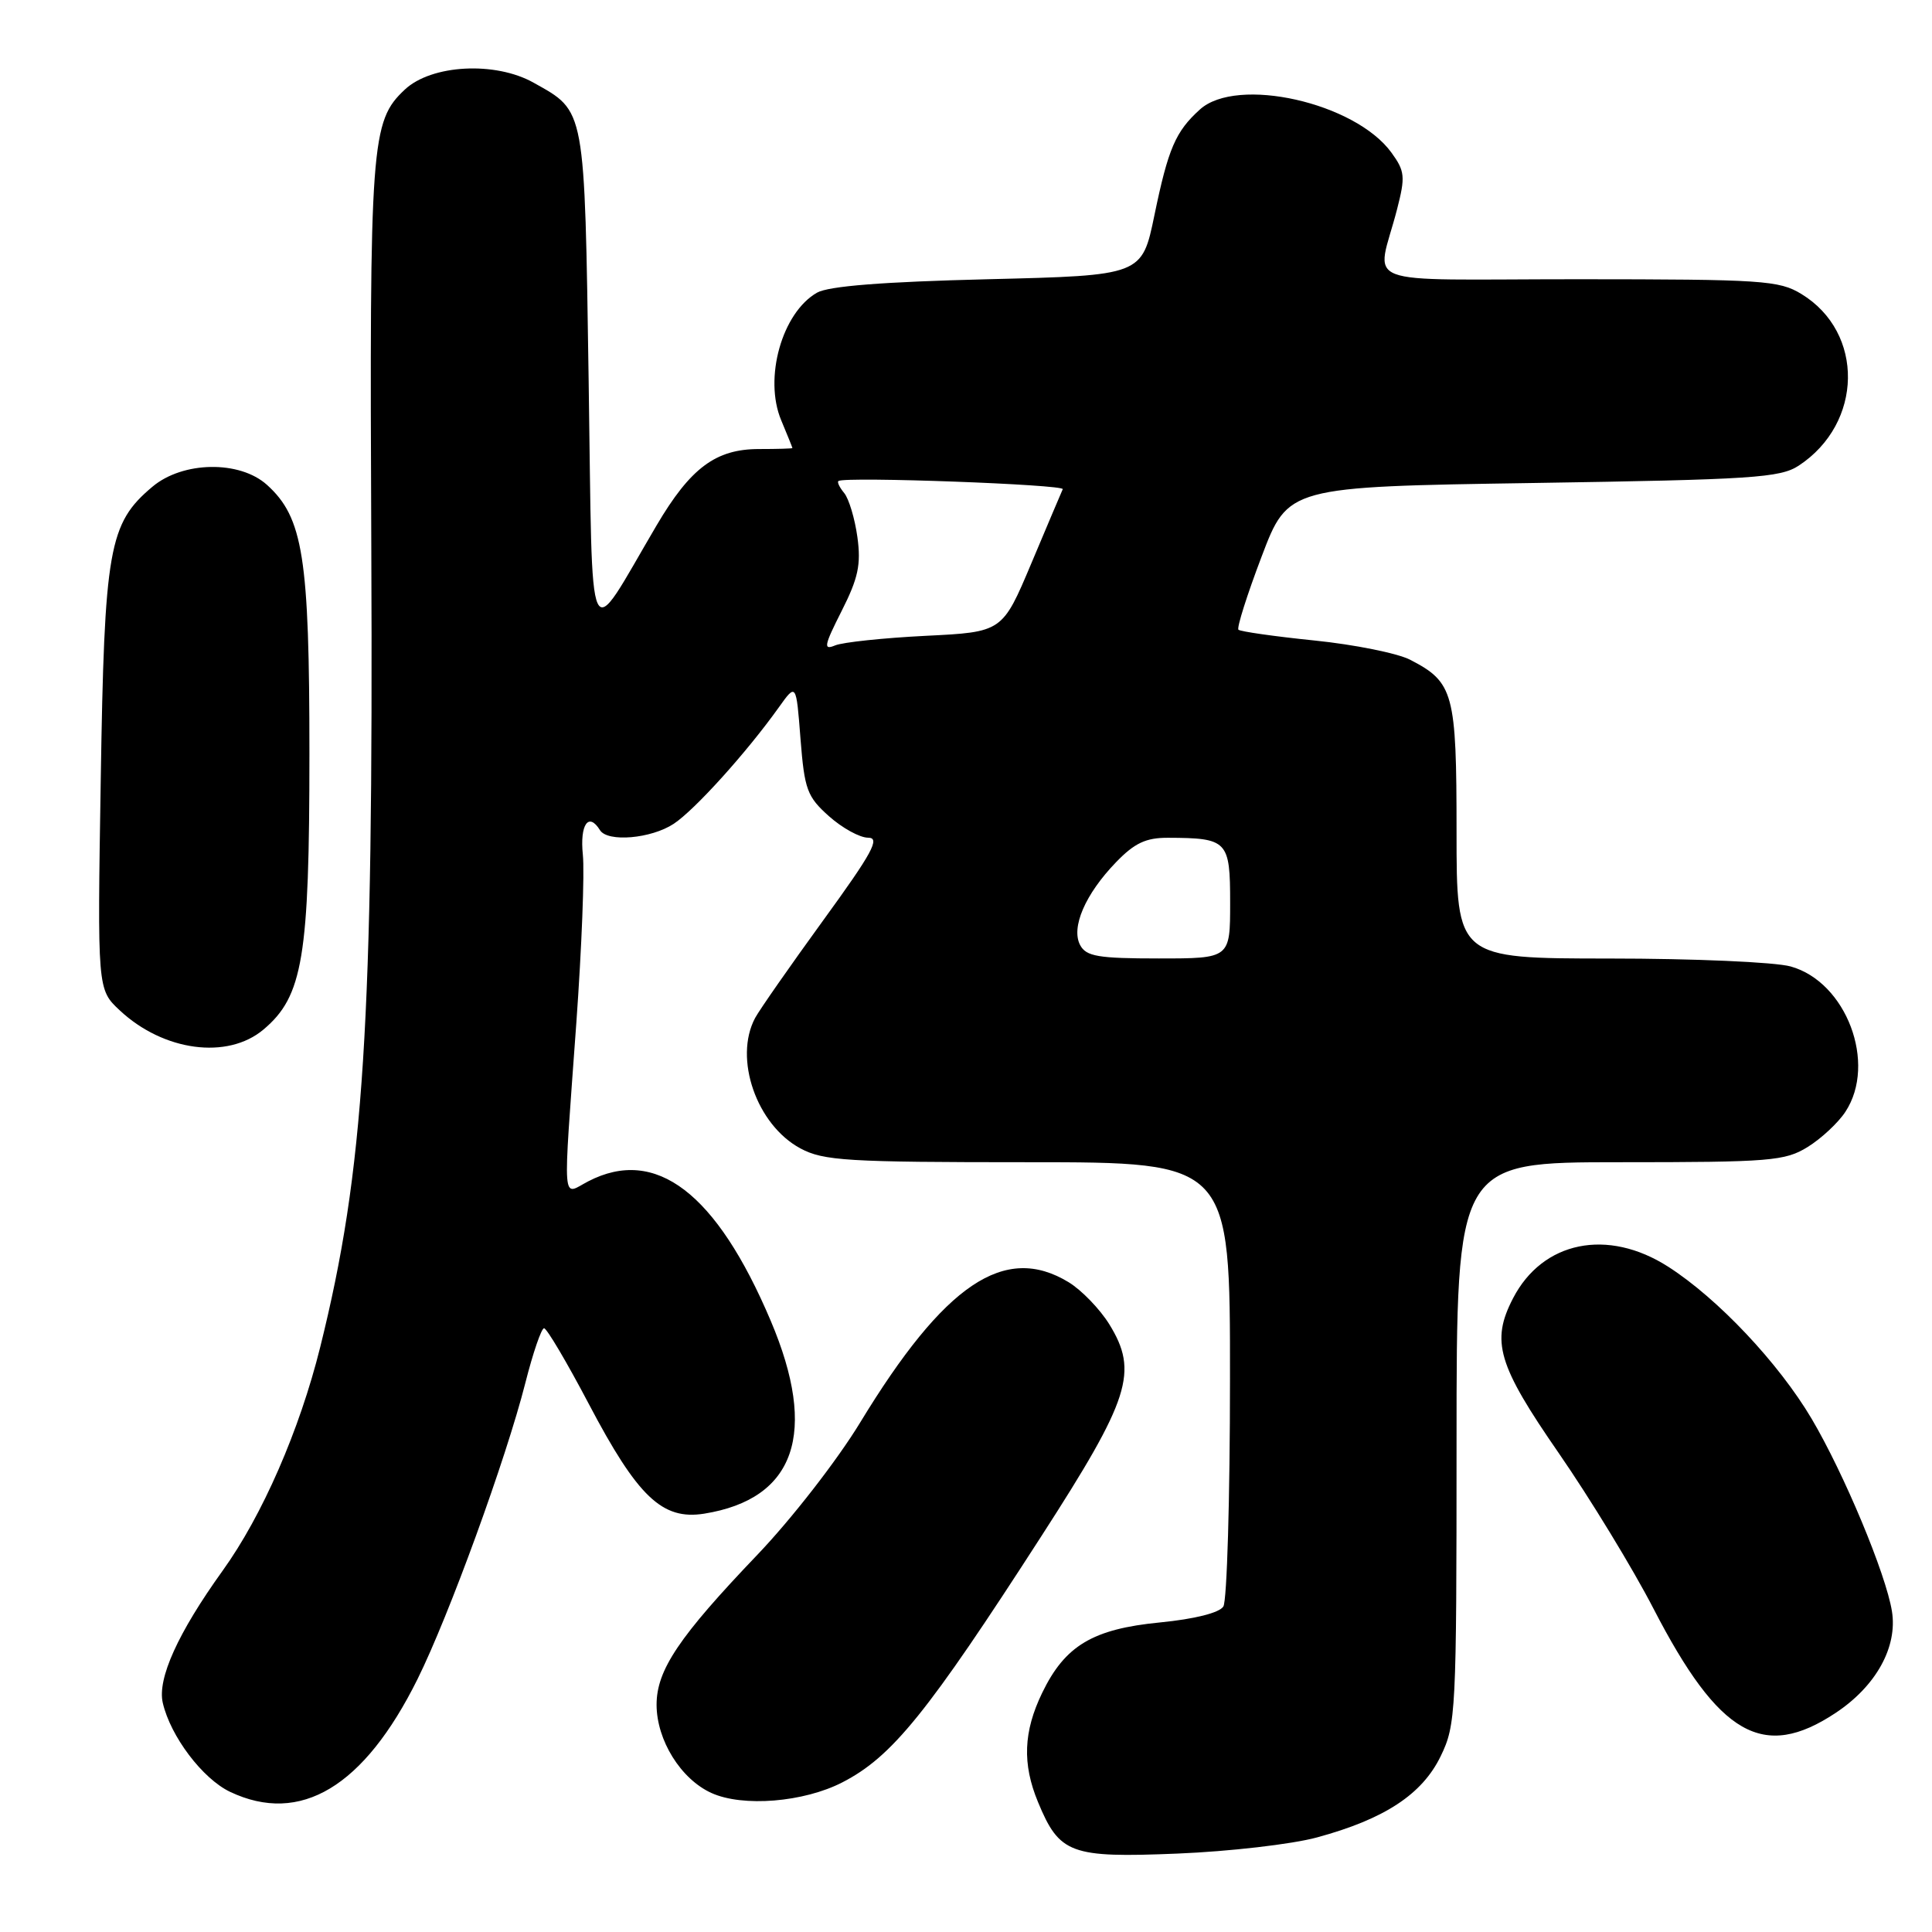 <?xml version="1.0" encoding="UTF-8" standalone="no"?>
<!DOCTYPE svg PUBLIC "-//W3C//DTD SVG 1.1//EN" "http://www.w3.org/Graphics/SVG/1.1/DTD/svg11.dtd" >
<svg xmlns="http://www.w3.org/2000/svg" xmlns:xlink="http://www.w3.org/1999/xlink" version="1.1" viewBox="0 0 256 256">
 <g >
 <path fill="currentColor"
d=" M 174.50 243.47 C 183.46 241.04 188.45 237.76 190.90 232.70 C 192.92 228.54 193.00 226.89 193.00 191.18 C 193.00 154.00 193.00 154.00 214.63 154.00 C 234.58 154.00 236.52 153.84 239.53 151.98 C 241.32 150.87 243.58 148.77 244.53 147.31 C 248.73 140.91 244.65 130.11 237.27 128.06 C 235.20 127.48 224.39 127.01 213.25 127.01 C 193.00 127.00 193.00 127.00 193.00 110.22 C 193.00 91.80 192.63 90.41 186.85 87.42 C 185.18 86.56 179.48 85.41 174.18 84.87 C 168.88 84.33 164.35 83.68 164.10 83.44 C 163.86 83.19 165.24 78.83 167.17 73.75 C 170.68 64.50 170.68 64.50 203.14 64.00 C 232.22 63.55 235.88 63.31 238.34 61.70 C 246.88 56.09 247.07 44.06 238.70 38.96 C 235.74 37.15 233.52 37.01 209.13 37.00 C 179.20 37.00 182.42 38.24 185.12 27.72 C 186.23 23.41 186.16 22.68 184.37 20.22 C 179.56 13.59 163.90 10.06 158.99 14.51 C 155.76 17.43 154.80 19.67 152.97 28.50 C 151.32 36.50 151.32 36.50 130.91 37.00 C 116.99 37.34 109.79 37.91 108.26 38.78 C 103.62 41.43 101.18 50.11 103.51 55.68 C 104.33 57.64 105.00 59.30 105.00 59.37 C 105.00 59.44 103.01 59.50 100.57 59.50 C 94.84 59.50 91.49 62.00 87.00 69.62 C 77.61 85.56 78.56 87.59 78.00 50.50 C 77.45 13.96 77.61 14.83 70.71 10.96 C 65.62 8.10 57.18 8.55 53.64 11.87 C 49.15 16.09 48.96 18.72 49.20 72.67 C 49.48 135.86 48.25 155.09 42.43 178.50 C 39.68 189.54 34.76 200.82 29.49 208.14 C 23.57 216.38 20.83 222.44 21.57 225.64 C 22.60 230.09 26.84 235.69 30.49 237.43 C 39.80 241.84 48.23 236.78 55.32 222.50 C 59.48 214.12 67.05 193.33 69.61 183.25 C 70.62 179.26 71.74 176.00 72.09 176.00 C 72.45 176.00 75.12 180.52 78.02 186.03 C 84.50 198.35 87.75 201.45 93.30 200.57 C 105.40 198.63 108.43 189.87 102.12 175.00 C 94.93 158.05 86.89 151.90 77.95 156.53 C 74.41 158.36 74.57 160.49 76.37 135.50 C 77.08 125.60 77.47 115.59 77.23 113.25 C 76.82 109.25 77.99 107.56 79.50 110.00 C 80.51 111.63 86.28 111.13 89.27 109.16 C 92.06 107.32 98.93 99.71 103.19 93.74 C 105.50 90.50 105.50 90.50 106.07 97.90 C 106.60 104.62 106.94 105.56 109.84 108.15 C 111.60 109.72 113.93 111.00 115.03 111.00 C 116.68 111.00 115.60 112.98 109.08 121.95 C 104.71 127.97 100.65 133.79 100.06 134.88 C 97.19 140.25 100.25 149.05 106.06 152.17 C 109.12 153.81 112.22 154.00 136.23 154.00 C 163.00 154.00 163.00 154.00 162.98 182.75 C 162.98 198.56 162.58 212.12 162.10 212.87 C 161.57 213.71 158.30 214.53 153.72 214.98 C 144.79 215.85 141.12 218.05 138.09 224.32 C 135.61 229.45 135.44 233.72 137.54 238.78 C 140.38 245.65 141.84 246.19 156.00 245.61 C 162.88 245.33 171.20 244.37 174.50 243.47 Z  M 111.62 236.17 C 118.21 232.78 122.87 227.01 138.00 203.53 C 149.75 185.31 150.88 181.78 146.98 175.46 C 145.73 173.45 143.31 170.94 141.60 169.90 C 133.13 164.74 125.16 170.11 113.97 188.50 C 110.93 193.50 104.88 201.28 100.37 206.00 C 89.96 216.89 87.00 221.29 87.00 225.89 C 87.01 230.59 90.21 235.74 94.27 237.58 C 98.43 239.47 106.50 238.81 111.62 236.17 Z  M 243.23 226.97 C 248.59 223.42 251.46 218.23 250.69 213.49 C 249.89 208.54 244.35 195.27 240.05 187.99 C 235.68 180.61 227.62 172.06 221.05 167.85 C 213.02 162.70 204.40 164.45 200.48 172.04 C 197.53 177.74 198.46 180.86 206.56 192.57 C 210.71 198.58 216.36 207.85 219.10 213.16 C 227.79 229.98 233.64 233.33 243.23 226.97 Z  M 34.91 136.42 C 40.14 132.02 41.00 126.85 41.00 99.85 C 41.00 73.85 40.17 68.58 35.38 64.25 C 31.76 60.98 24.22 61.10 20.19 64.50 C 14.41 69.36 13.83 72.63 13.35 103.30 C 12.90 131.11 12.90 131.11 15.88 133.89 C 21.67 139.30 30.15 140.43 34.91 136.42 Z  M 143.13 125.24 C 141.88 122.91 143.80 118.47 147.88 114.25 C 150.33 111.71 151.84 111.00 154.76 111.01 C 162.67 111.04 163.00 111.38 163.00 119.62 C 163.00 127.00 163.00 127.00 153.54 127.00 C 145.52 127.00 143.93 126.73 143.13 125.24 Z  M 111.52 80.96 C 113.72 76.61 114.11 74.81 113.61 71.17 C 113.27 68.71 112.48 66.08 111.86 65.33 C 111.23 64.57 110.89 63.85 111.11 63.73 C 112.14 63.13 141.09 64.20 140.82 64.82 C 140.64 65.21 138.77 69.63 136.66 74.64 C 132.82 83.75 132.82 83.75 122.66 84.25 C 117.07 84.53 111.67 85.10 110.66 85.52 C 109.07 86.18 109.19 85.57 111.52 80.96 Z "/>
</g>
</svg>